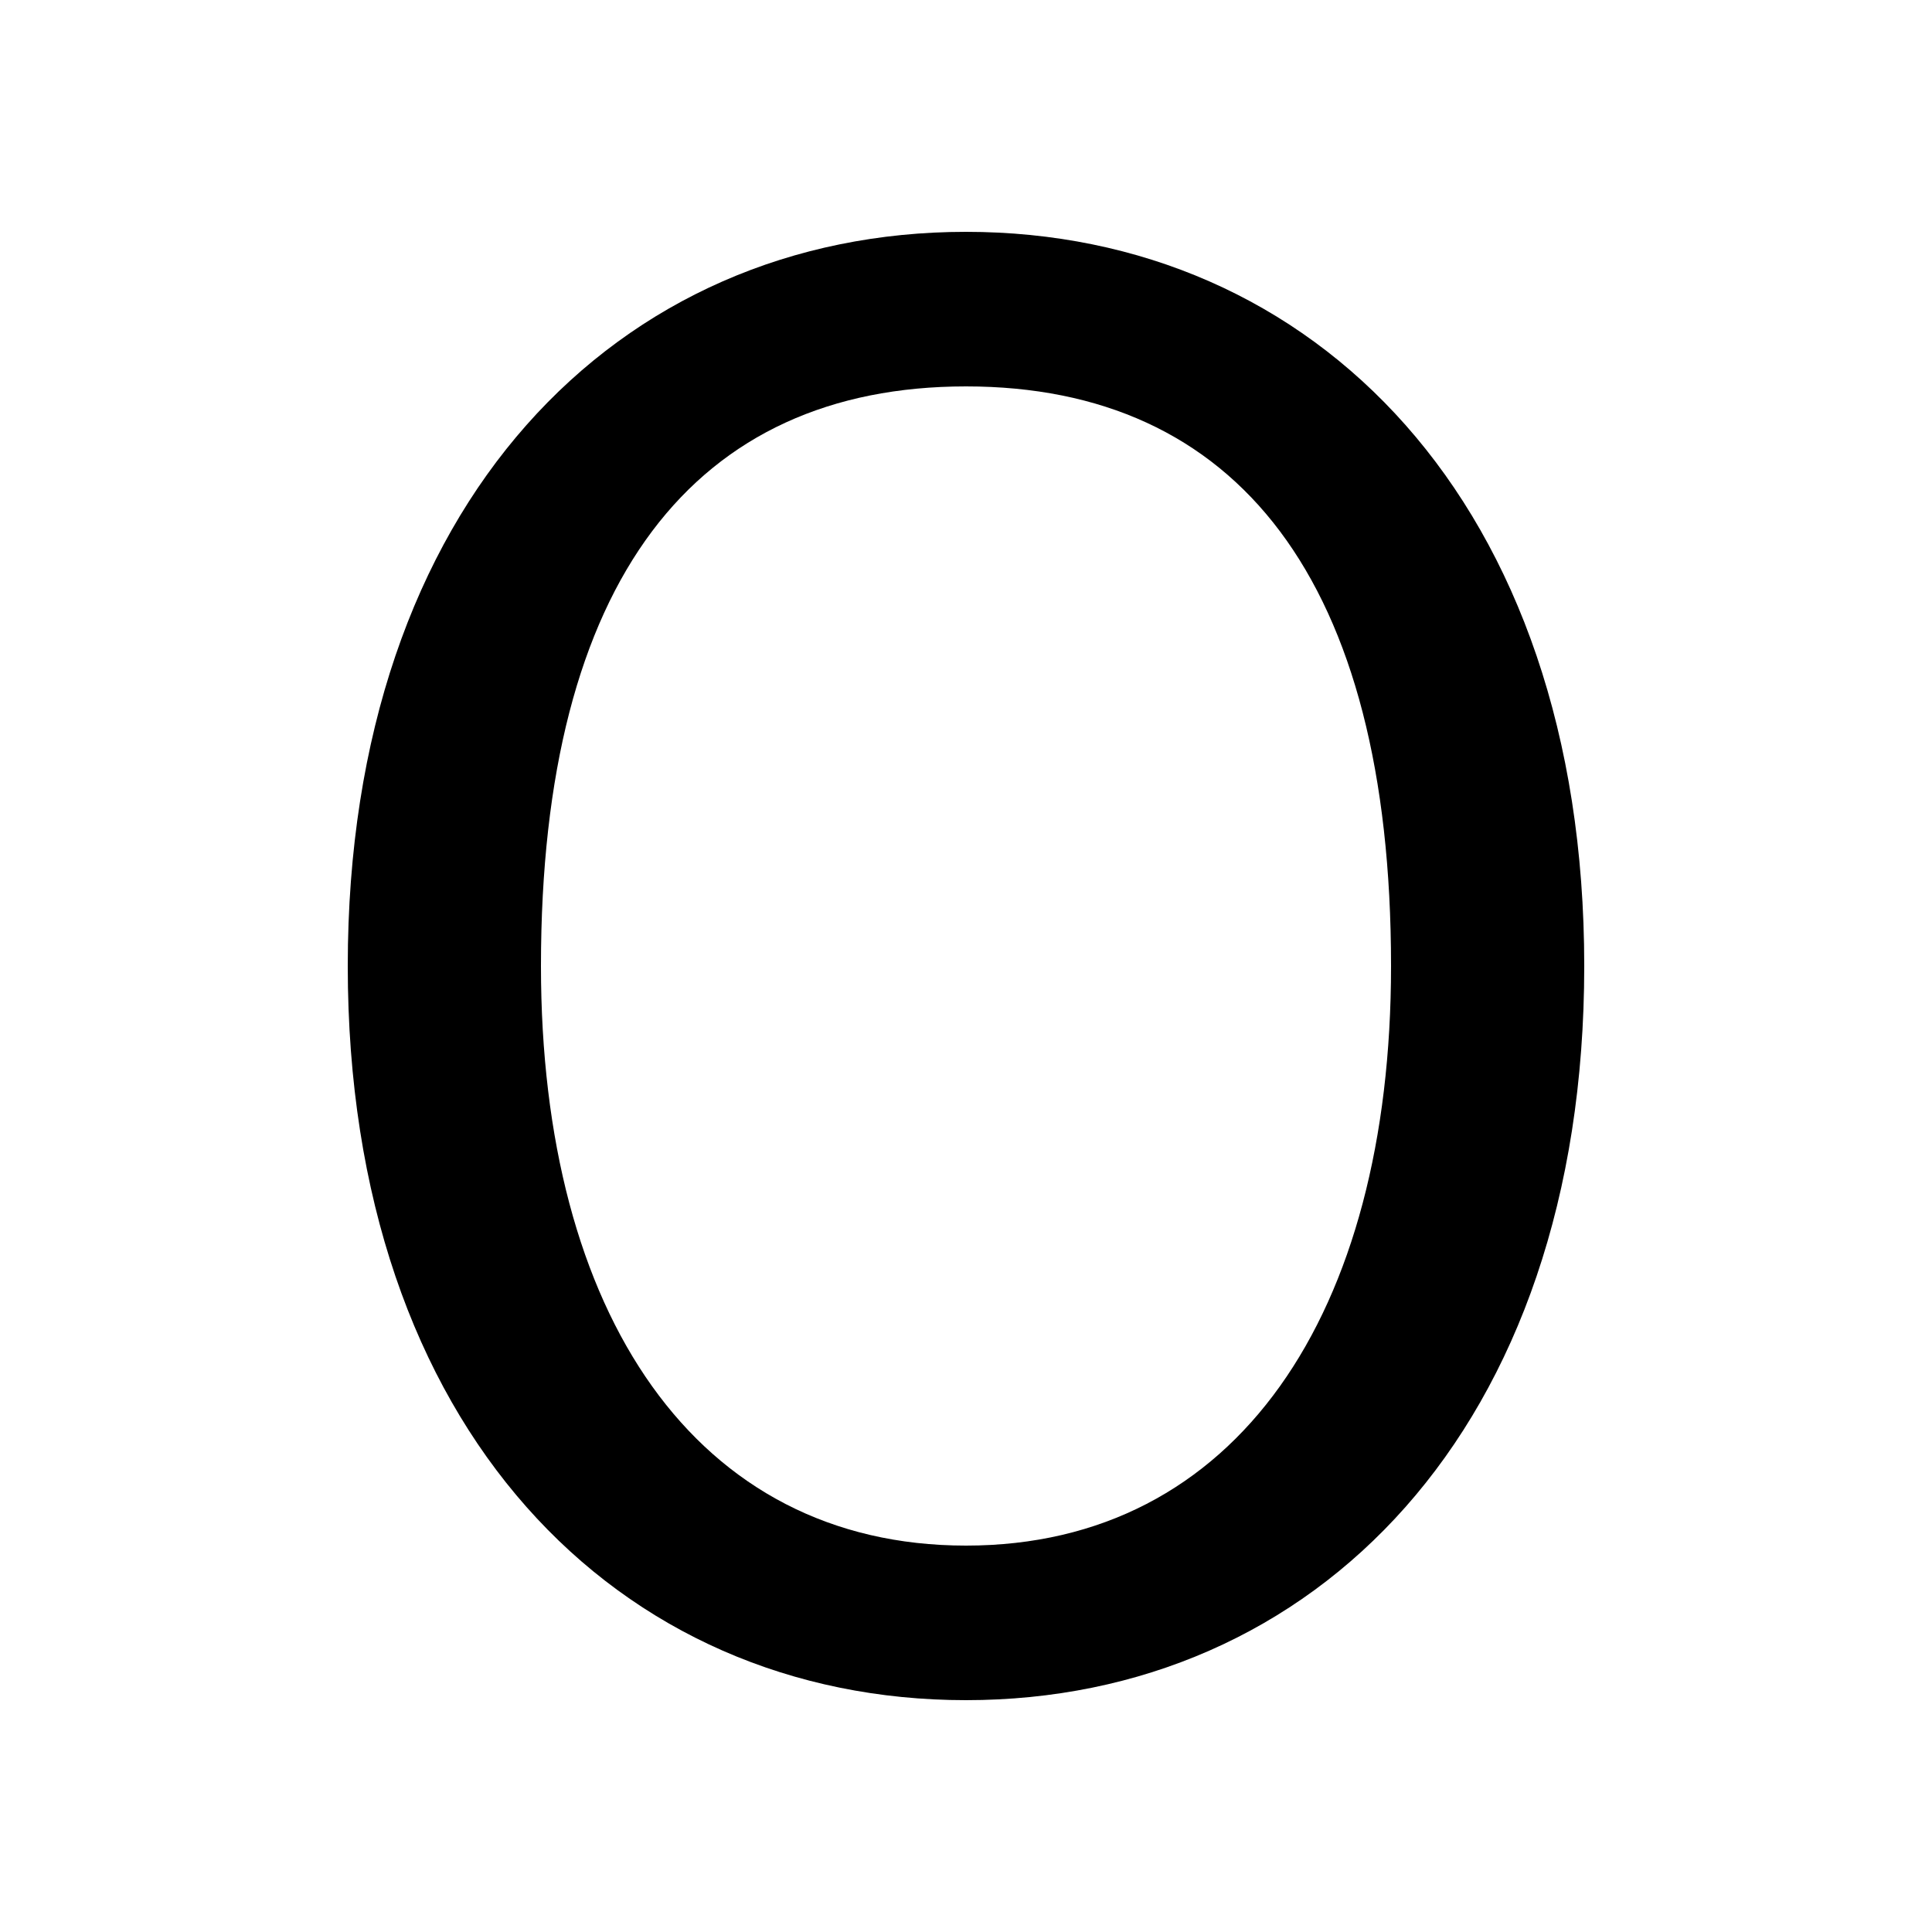 <svg xmlns="http://www.w3.org/2000/svg" viewBox="0 -44.0 50.0 50.0">
    <rect x="0" y="-44.0" width="50.0" height="50.0" fill="#808080" stroke="none"/>
    <g transform="scale(1, -1)">
        <!-- ボディの枠 -->
        <rect x="0" y="-6.0" width="50.0" height="50.0"
            stroke="white" fill="white"/>
        <!-- グリフ座標系の原点 -->
        <circle cx="0" cy="0" r="5" fill="white"/>
        <!-- グリフのアウトライン -->
        <g style="fill:black;stroke:#000000;stroke-width:0;stroke-linecap:round;stroke-linejoin:round;">
        <path d="M 25.0 0.0 C 34.0 0.0 41.0 7.0 41.0 19.0 C 41.0 31.0 34.0 38.0 25.0 38.0 C 16.0 38.0 9.0 31.0 9.0 19.0 C 9.0 7.0 16.0 0.0 25.0 0.0 Z M 25.0 4.0 C 18.0 4.0 14.0 10.0 14.0 19.0 C 14.0 29.0 18.0 34.0 25.0 34.0 C 32.0 34.0 36.0 29.0 36.0 19.0 C 36.0 10.0 32.0 4.0 25.0 4.0 Z"/>
    </g>
    </g>
</svg>
